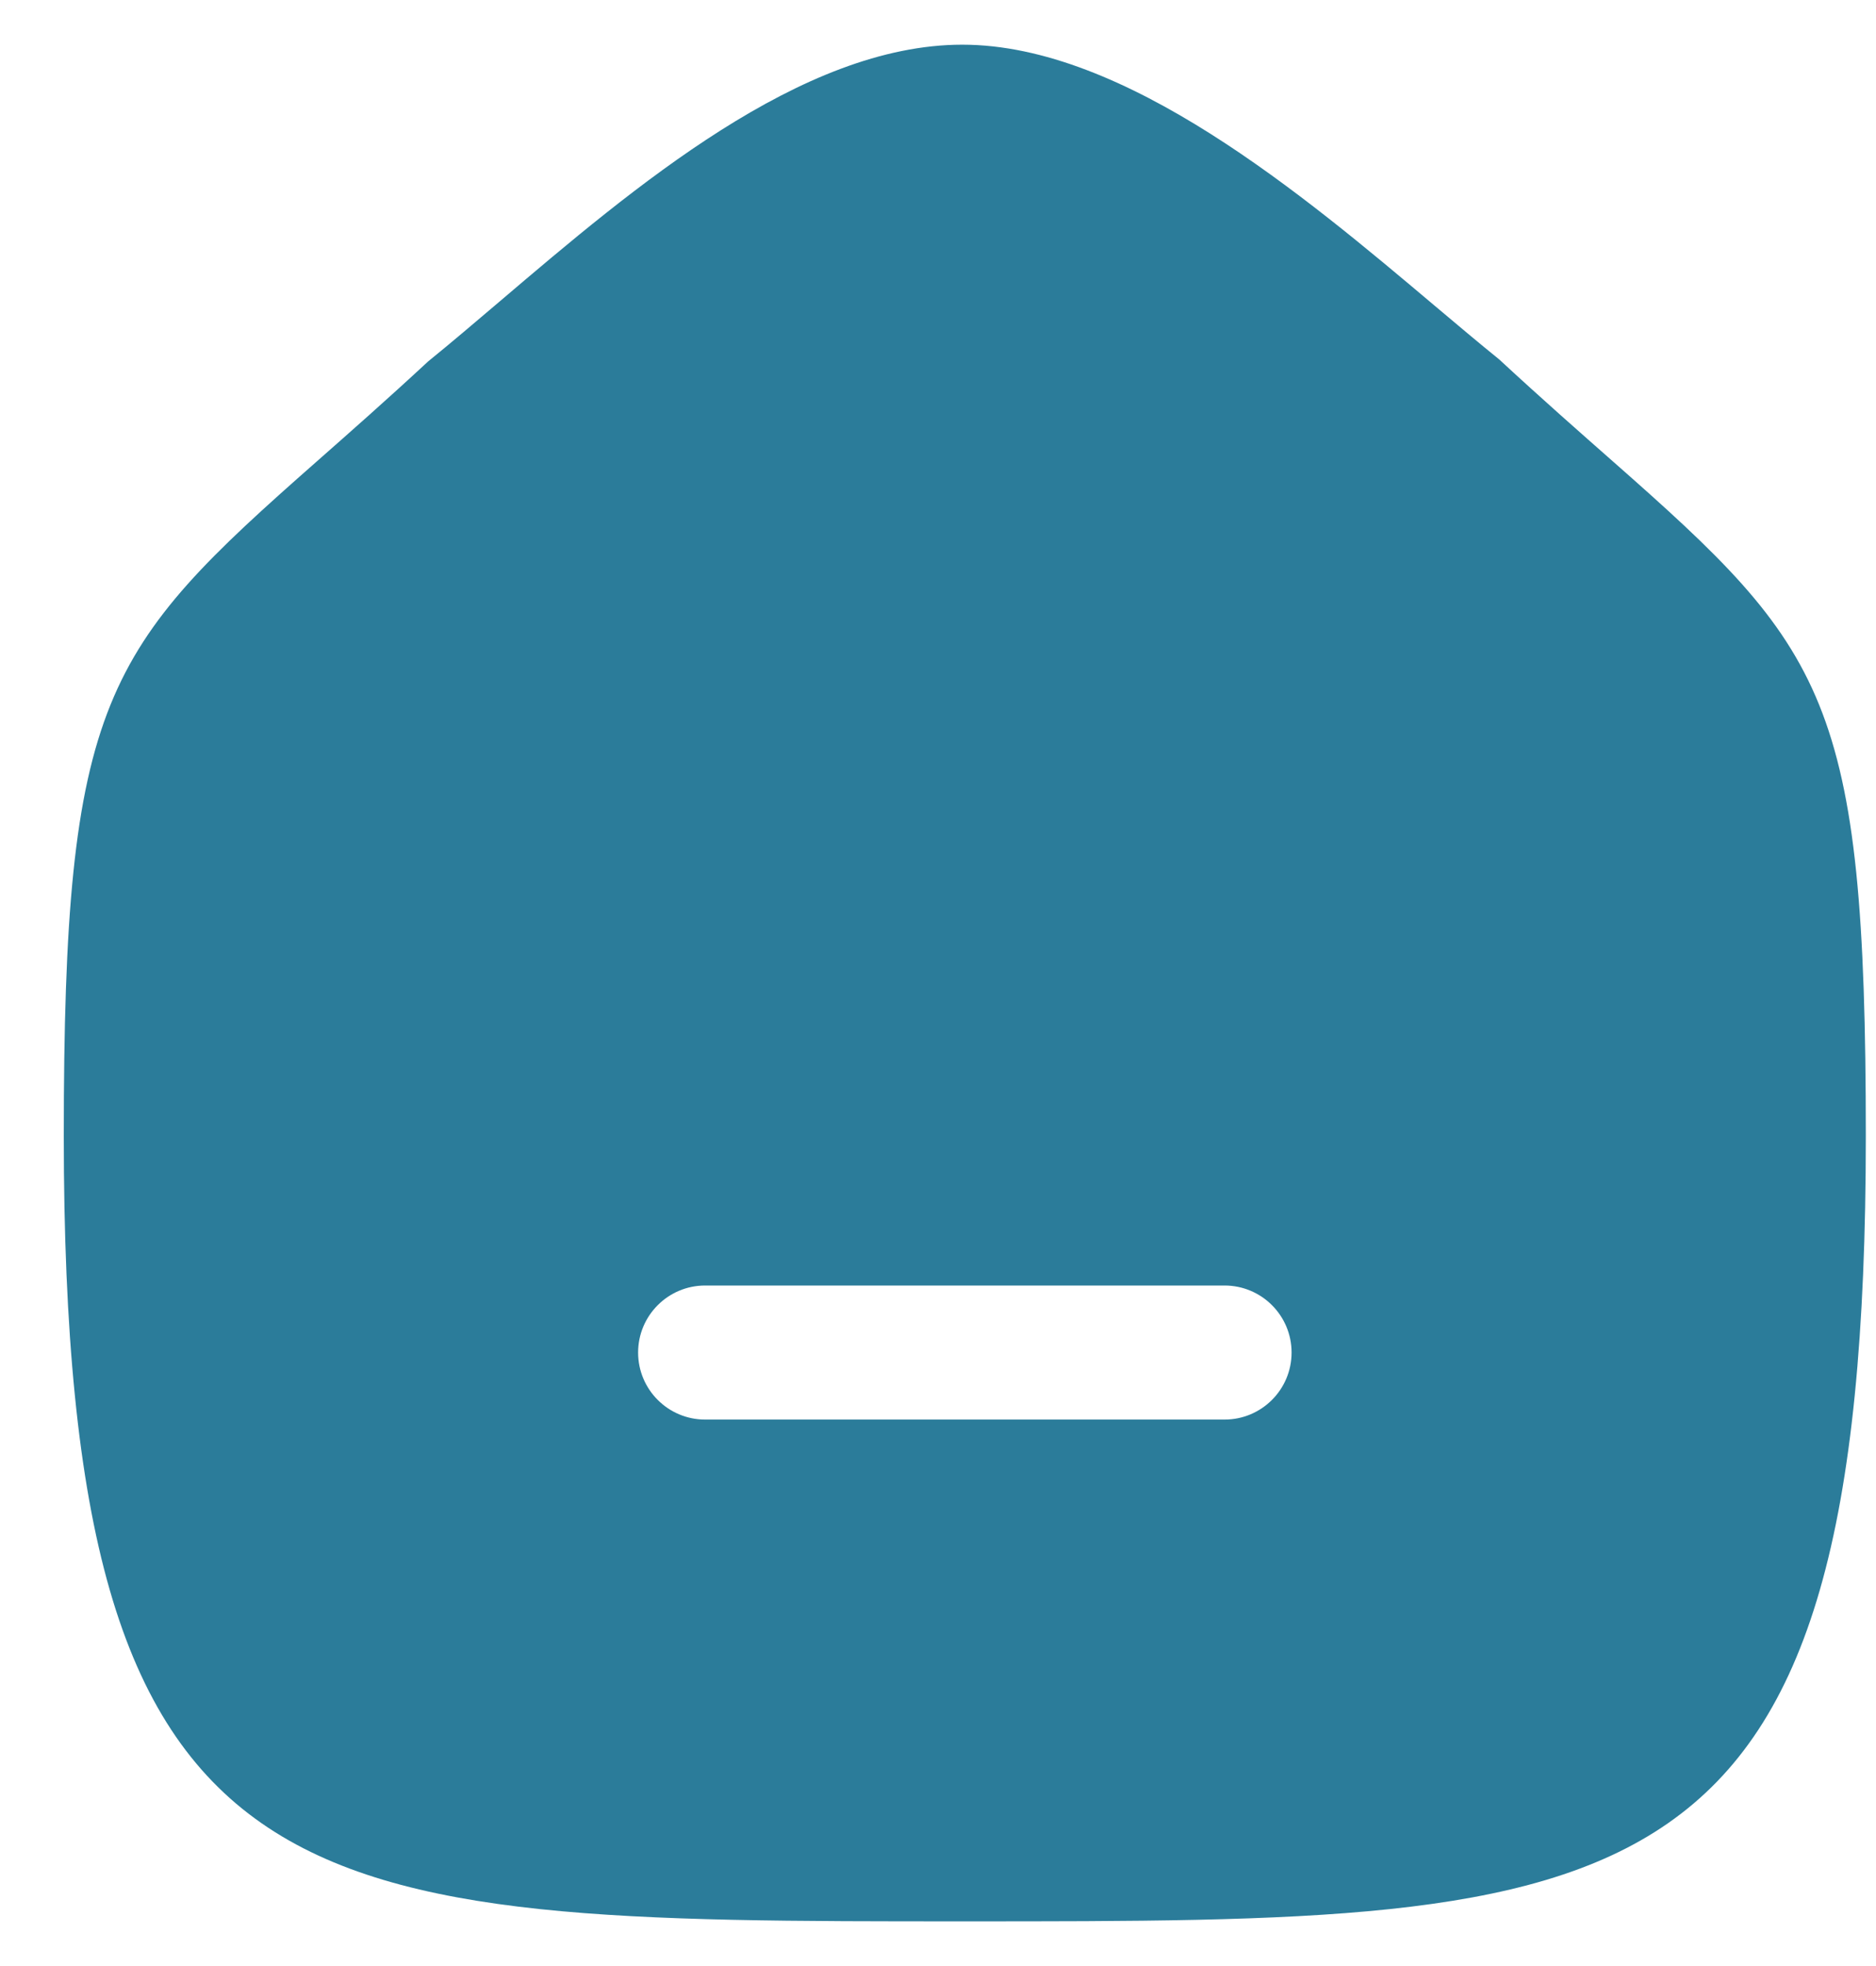 <svg width="21" height="22" viewBox="0 0 21 22" fill="none" xmlns="http://www.w3.org/2000/svg">
<path fill-rule="evenodd" clip-rule="evenodd" d="M13.708 15.885H7.893C7.479 15.885 7.143 15.549 7.143 15.135C7.143 14.721 7.479 14.385 7.893 14.385H13.708C14.122 14.385 14.458 14.721 14.458 15.135C14.458 15.549 14.122 15.885 13.708 15.885ZM18.049 5.158C17.686 4.838 17.273 4.476 16.781 4.021C16.558 3.841 16.314 3.635 16.055 3.417C14.595 2.186 12.595 0.5 10.772 0.5C8.97 0.5 7.099 2.092 5.596 3.371C5.318 3.607 5.058 3.829 4.793 4.044C4.327 4.476 3.914 4.839 3.55 5.16C1.163 7.261 0.714 7.812 0.714 12.713C0.714 21.5 3.255 21.5 10.8 21.5C18.344 21.5 20.886 21.5 20.886 12.713C20.886 7.811 20.437 7.26 18.049 5.158Z" fill="#2b7c9a"/>
</svg>
